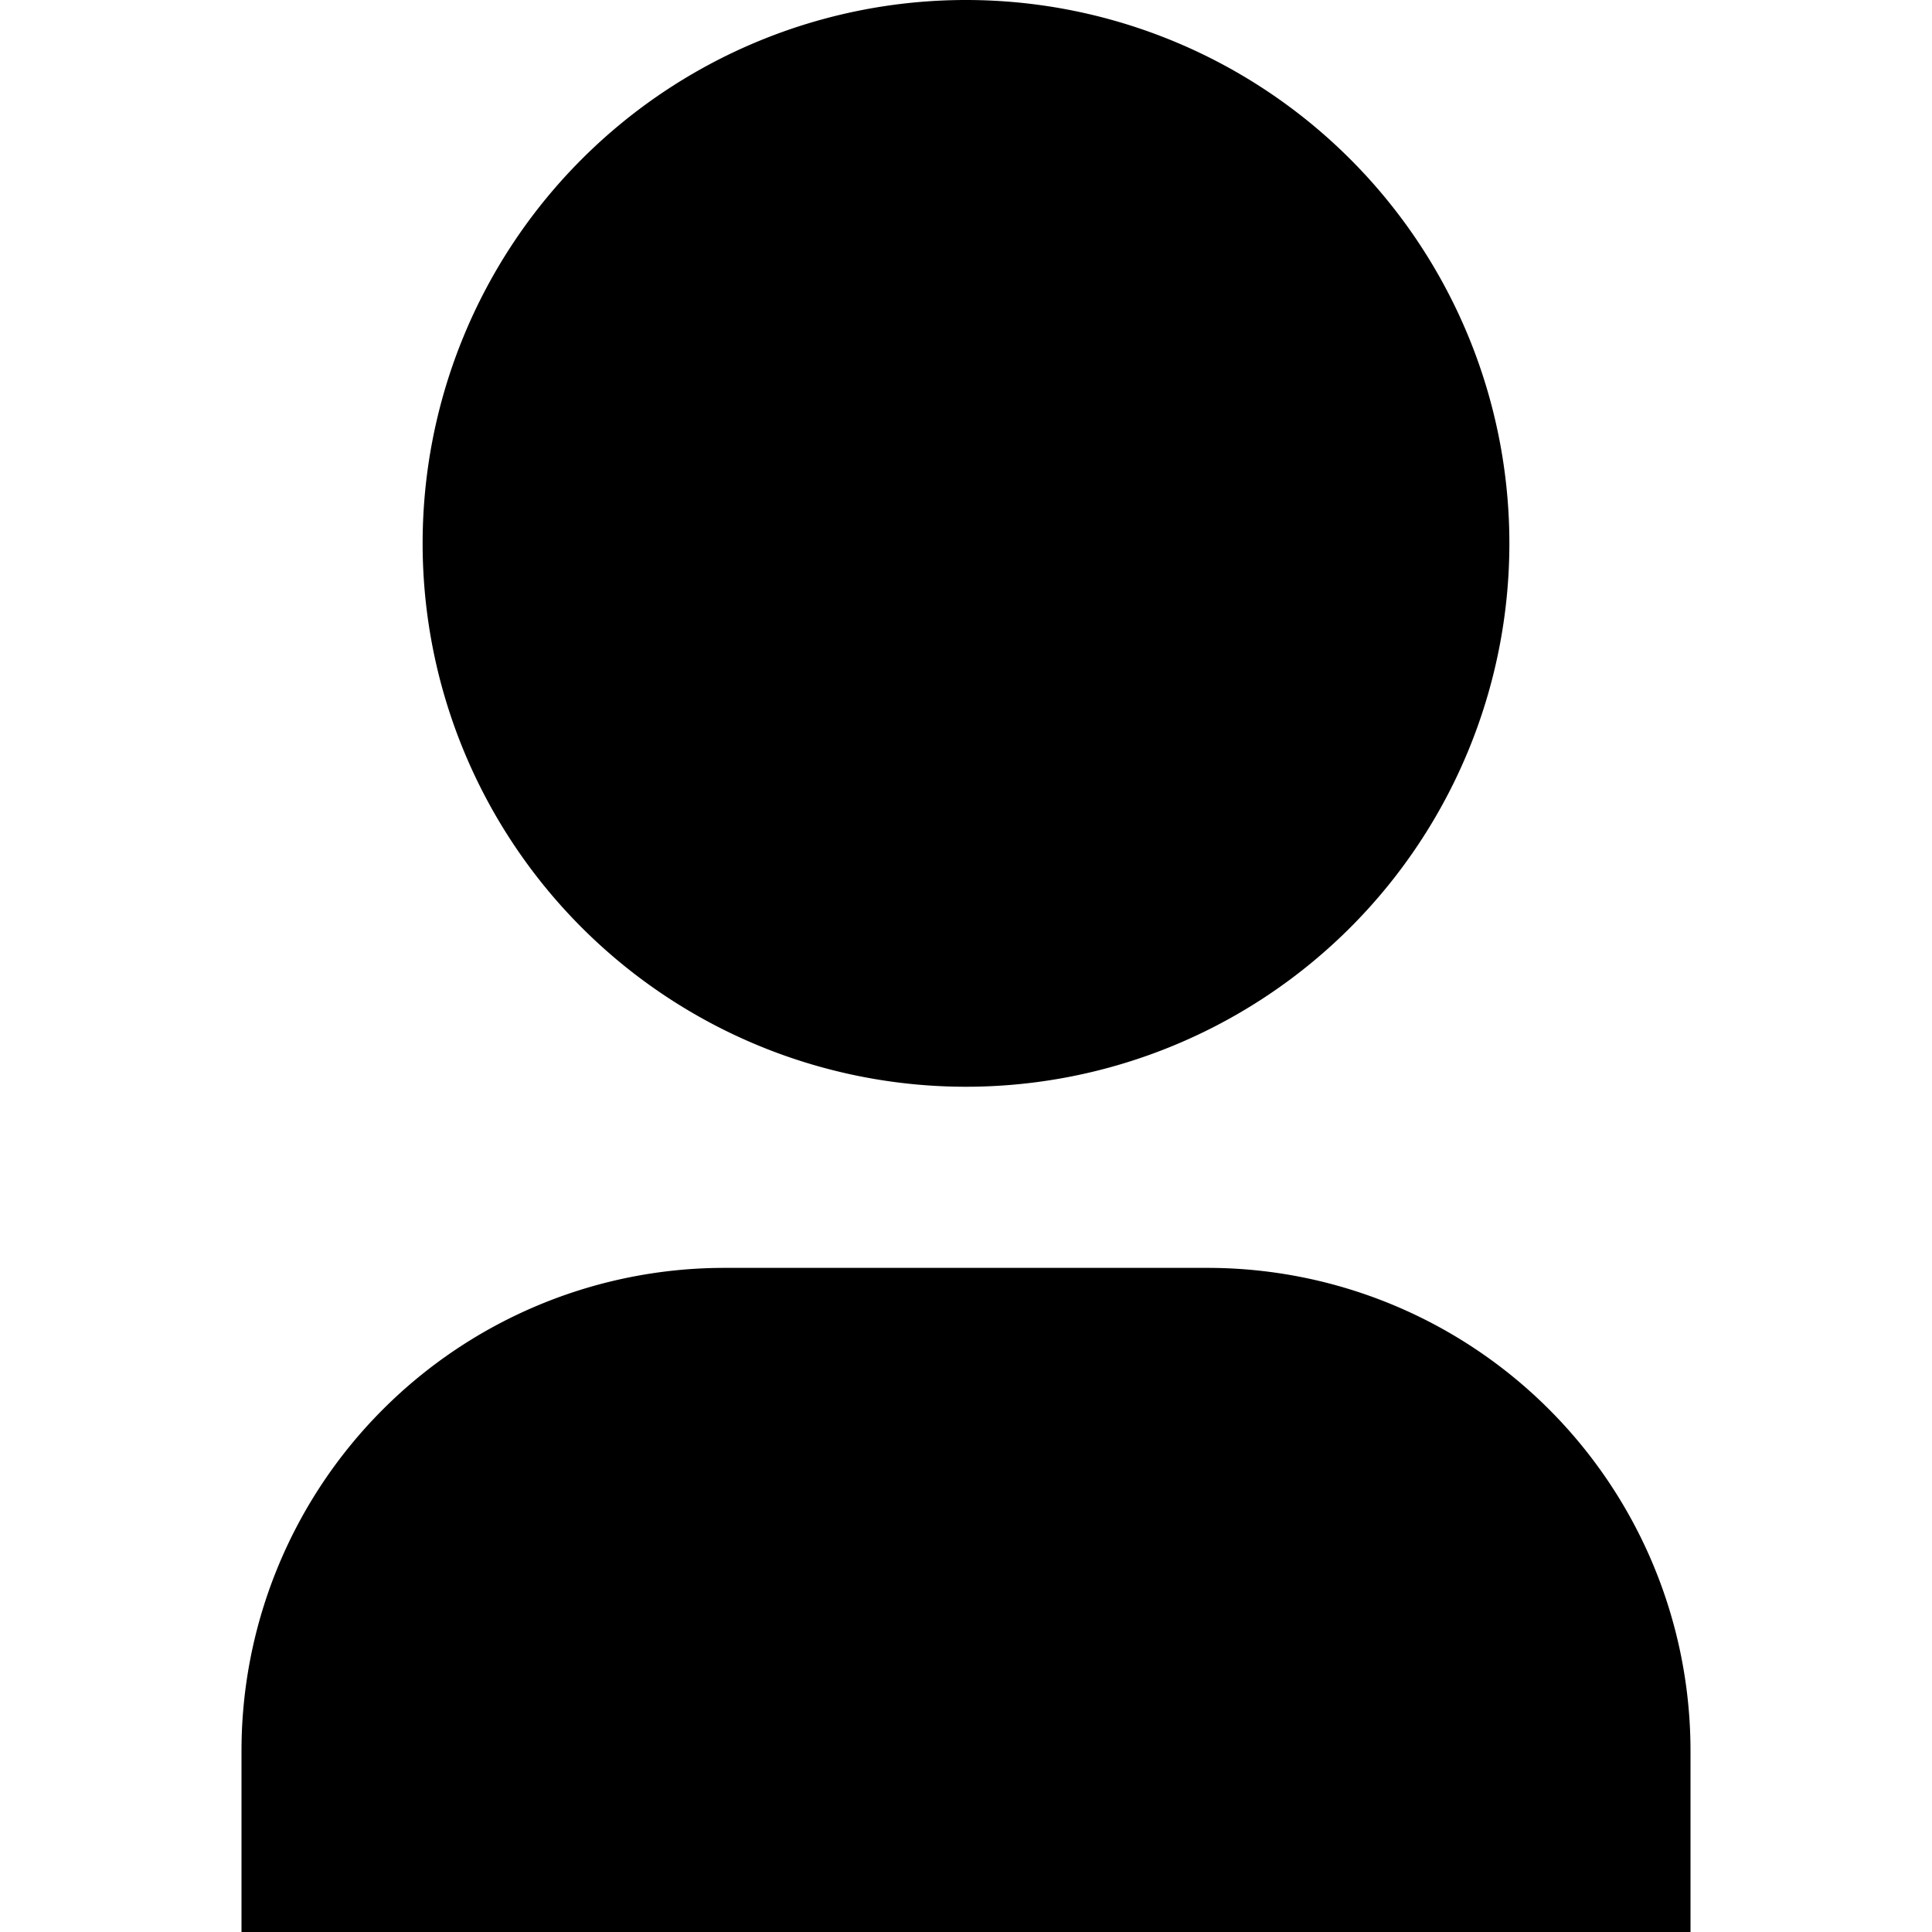 <svg xmlns="http://www.w3.org/2000/svg" width="16" height="16" fill="currentColor" viewBox="0 0 16 16">
  <path d="M8 9a4.5 4.5 0 1 0 0-9 4.5 4.5 0 0 0 0 9Zm-2 1.5a4 4 0 0 0-4 4V16h12v-1.5a4 4 0 0 0-4-4H6Z"/>
</svg>
